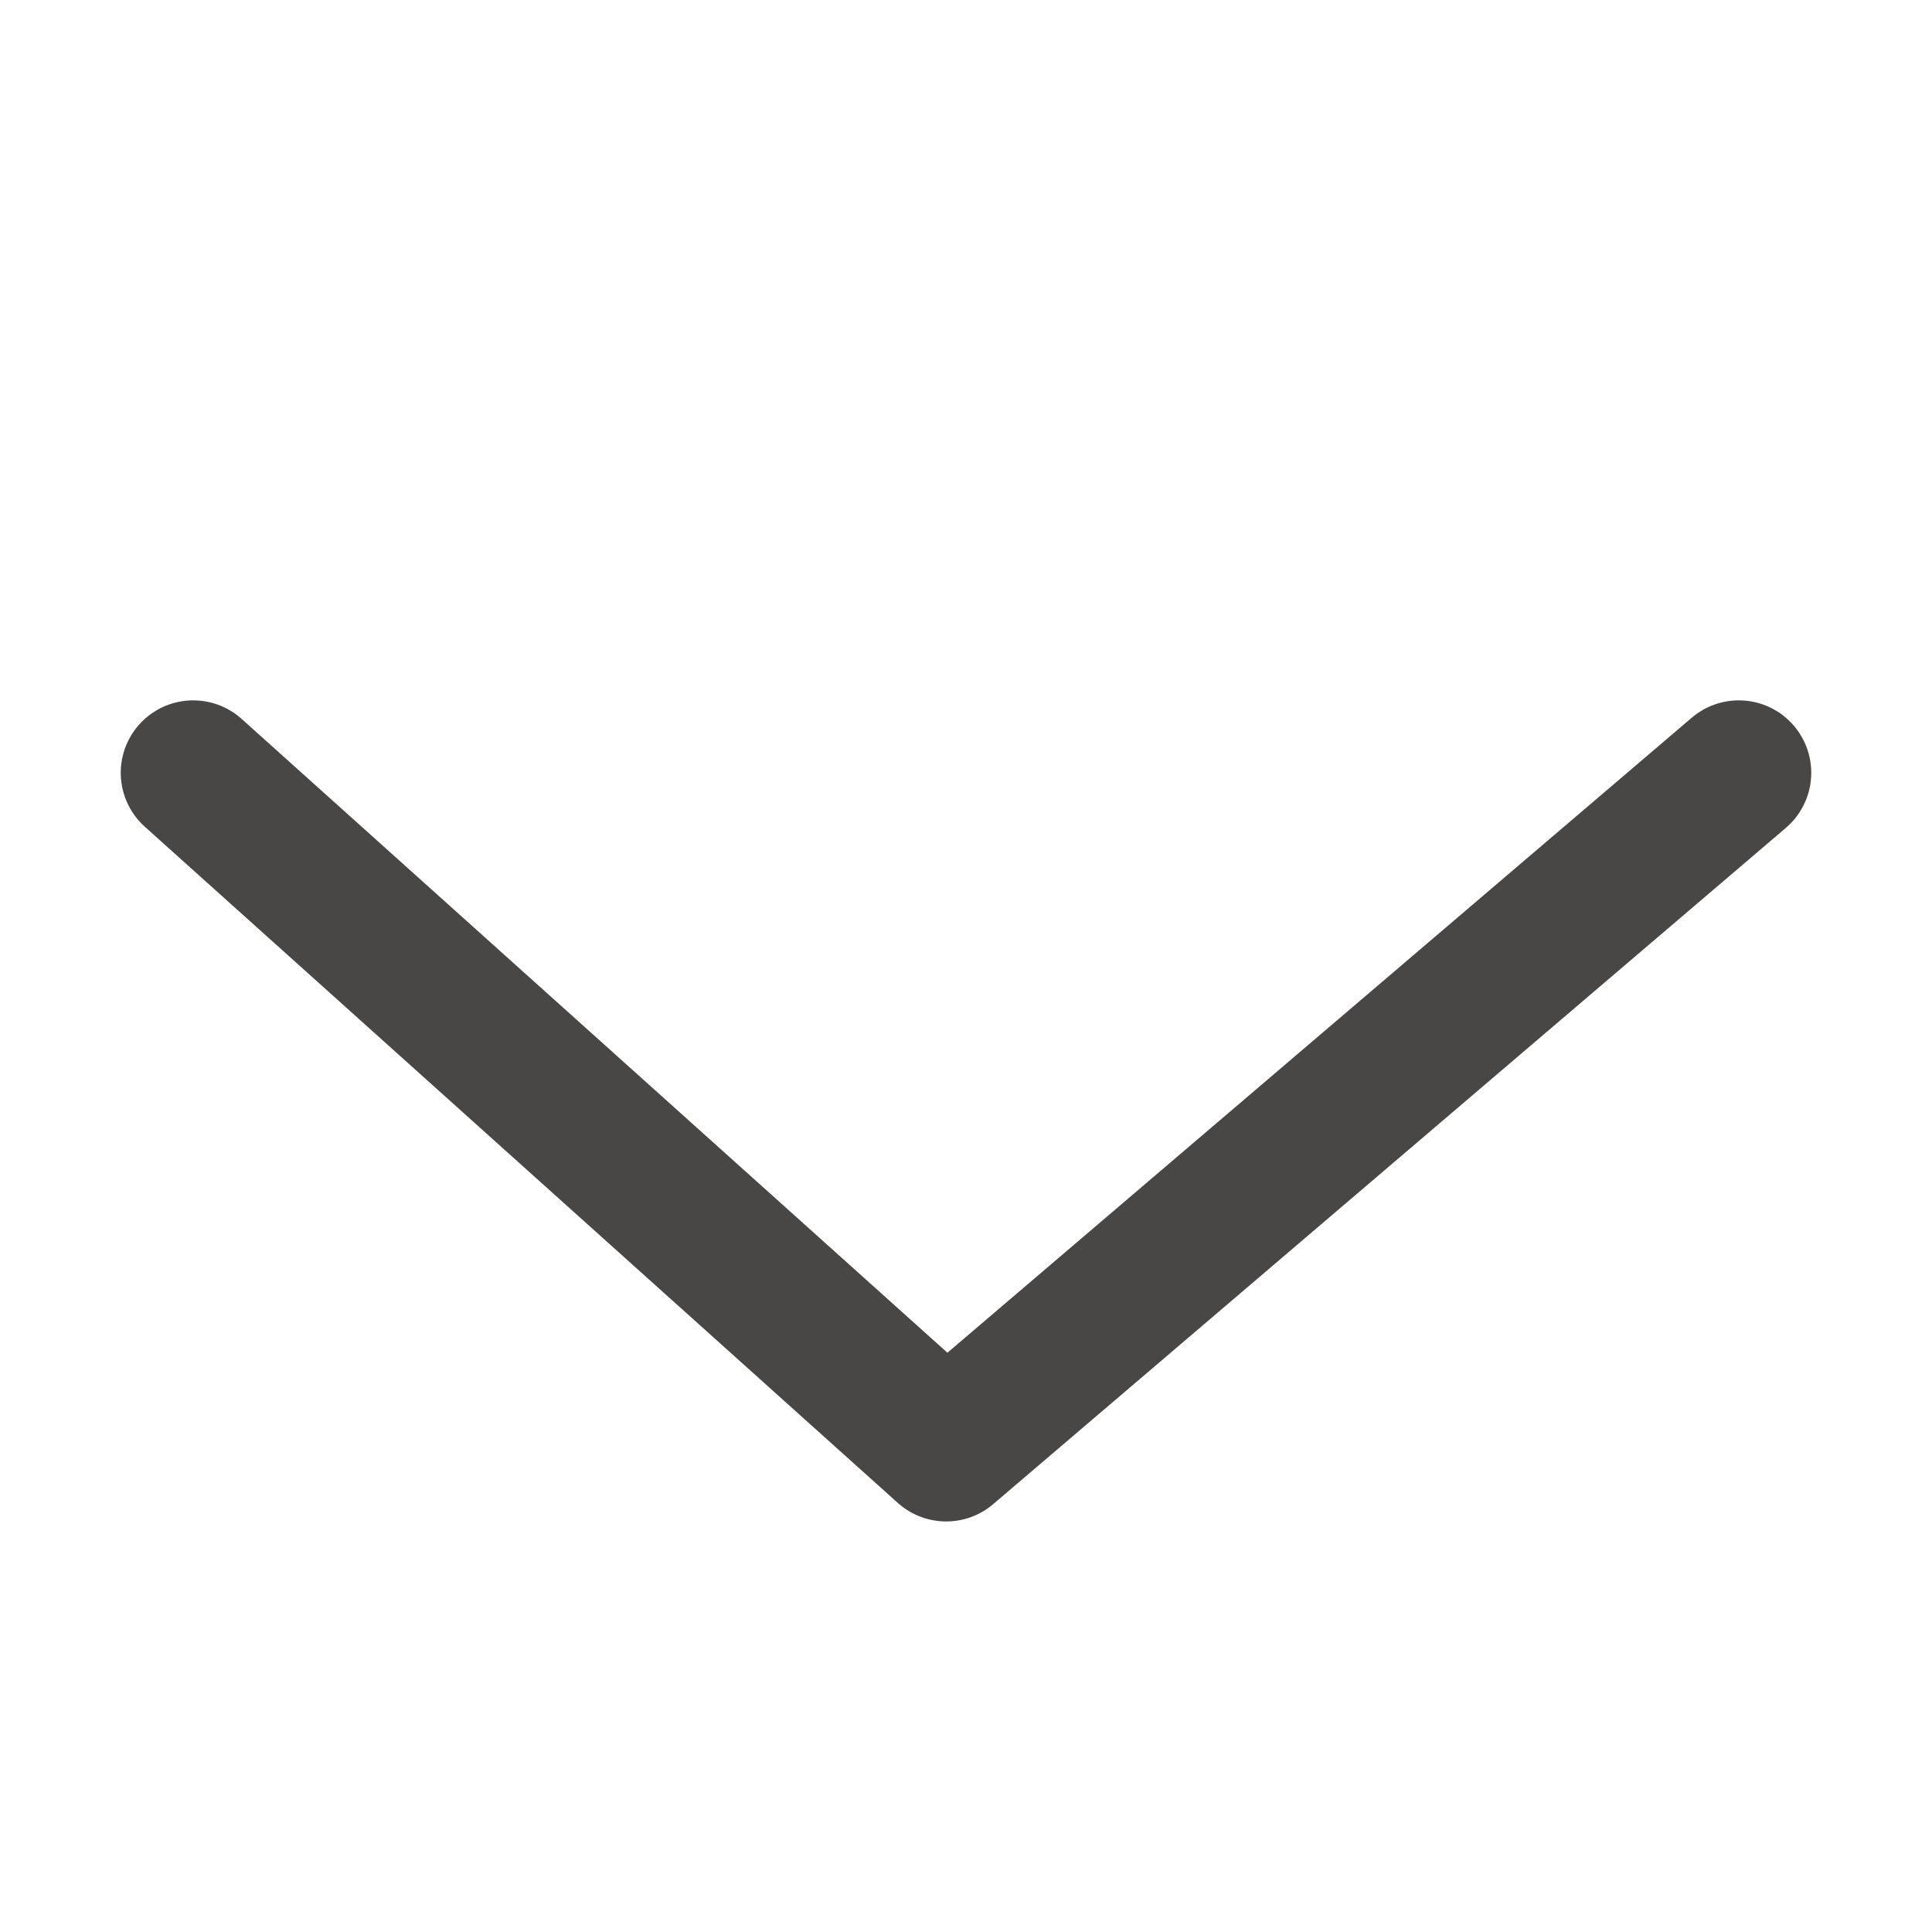 <svg width="20" height="20" viewBox="0 0 20 20" fill="none" xmlns="http://www.w3.org/2000/svg">
<path d="M18 8L9.795 15L2 8" stroke="#494646" stroke-width="1.5" stroke-linecap="round" stroke-linejoin="round"/>
</svg>
